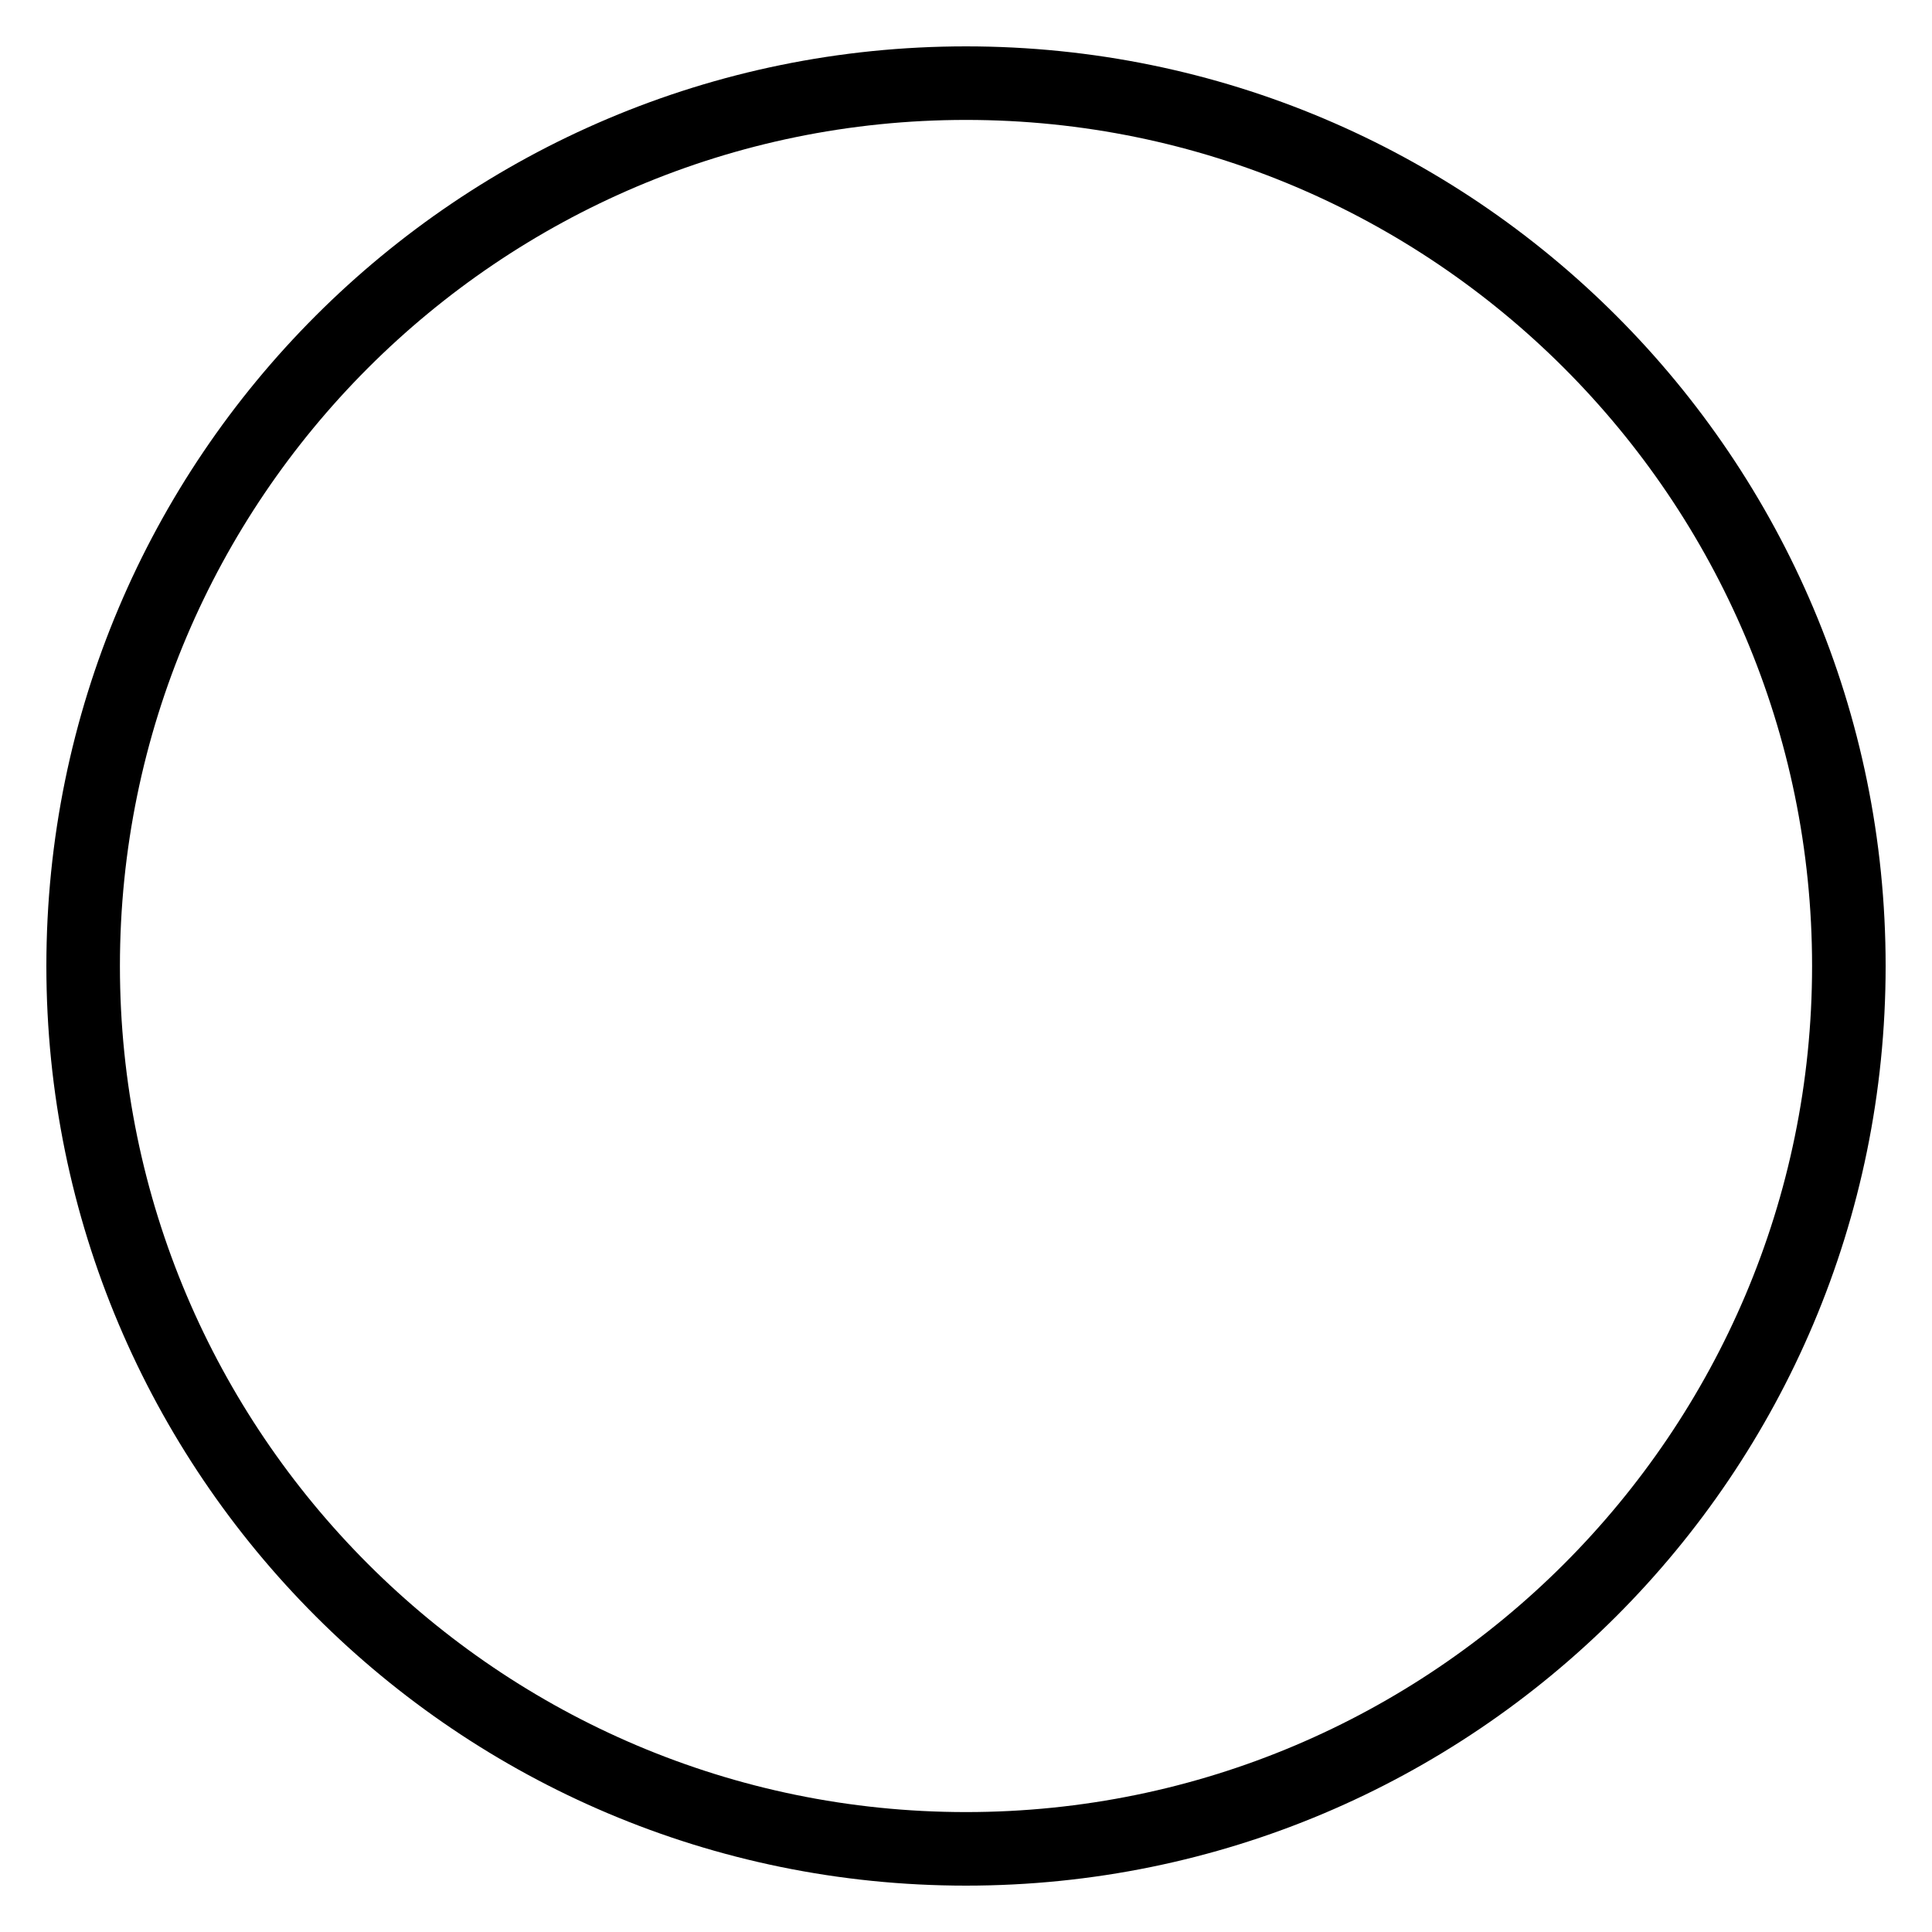 ﻿<?xml version="1.0" encoding="utf-8"?>
<svg version="1.1" xmlns:xlink="http://www.w3.org/1999/xlink" width="28px" height="28px" xmlns="http://www.w3.org/2000/svg">
  <g transform="matrix(1 0 0 1 -21 -303 )">
    <path d="M 27.328 14  C 27.328 6.639  21.361 0.672  14 0.672  C 6.639 0.672  0.672 6.639  0.672 14  C 0.672 21.361  6.639 27.328  14 27.328  C 21.361 27.328  27.328 21.361  27.328 14  Z M 26.262 14  C 26.262 20.761  20.762 26.262  14 26.262  C 7.239 26.262  1.738 20.762  1.738 14  C 1.738 7.238  7.238 1.738  14 1.738  C 20.762 1.738  26.262 7.238  26.262 14  Z " fill-rule="nonzero" fill="#000000" stroke="none" transform="matrix(1 0 0 1 21 303 )" />
  </g>
</svg>